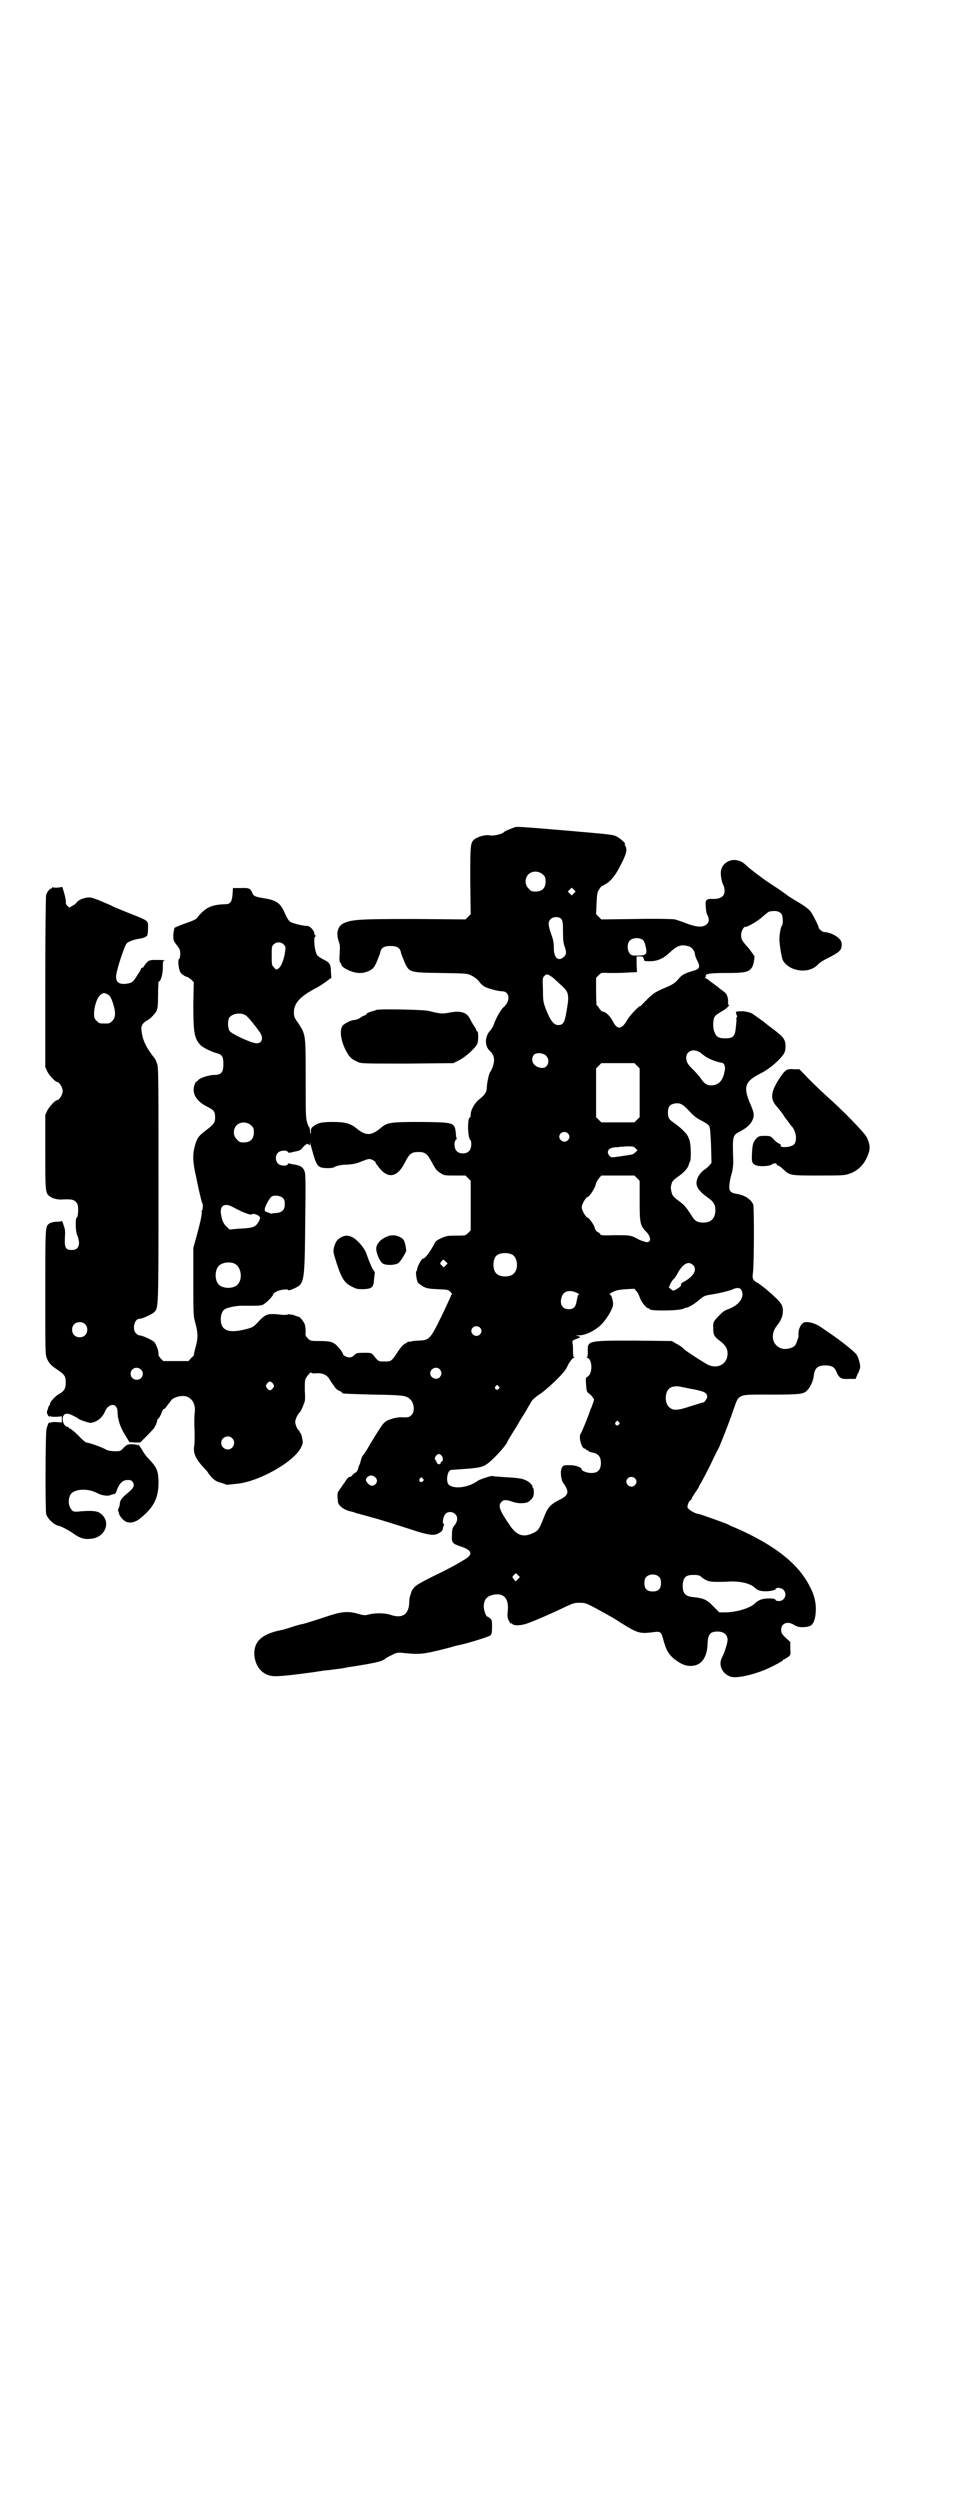 <?xml version="1.0" standalone="no"?>
<!DOCTYPE svg PUBLIC "-//W3C//DTD SVG 20010904//EN"
 "http://www.w3.org/TR/2001/REC-SVG-20010904/DTD/svg10.dtd">
<svg version="1.0" xmlns="http://www.w3.org/2000/svg"
 width="1115pt" height="2870pt" viewBox="0 0 1115 2870"
 preserveAspectRatio="xMidYMid meet">
<g transform="translate(0,2870) scale(0.5,-0.5)"
fill="#000000" stroke="none">
<path d="M1183 3841 c-5 -2 -24 -9 -25 -11 -4 -5 -25 -10 -33 -8 -8 2 -25 -2
-34 -8 -11 -8 -11 -12 -11 -97 l1 -76 -6 -6 -6 -6 -117 1 c-123 0 -142 -1
-161 -9 -15 -6 -20 -22 -13 -43 3 -7 3 -13 2 -28 -1 -14 0 -19 1 -20 2 -2 3
-3 3 -5 0 -4 11 -11 22 -15 16 -6 29 -5 42 1 9 5 11 7 17 20 3 8 7 17 8 21 2
12 9 16 24 16 15 0 22 -4 24 -16 1 -4 5 -13 8 -21 11 -24 11 -24 84 -25 59 -1
60 -1 70 -6 6 -3 13 -8 17 -13 3 -5 9 -10 12 -12 9 -5 33 -11 41 -11 18 0 20
-23 3 -37 -6 -5 -18 -27 -22 -39 -1 -4 -5 -11 -9 -15 -12 -14 -12 -35 0 -46
10 -9 12 -20 7 -35 -2 -6 -5 -12 -6 -13 -3 -3 -8 -27 -8 -36 0 -10 -4 -16 -16
-26 -11 -8 -21 -25 -21 -36 0 -4 -1 -7 -2 -7 -6 0 -5 -47 1 -51 4 -4 3 -21 -3
-26 -6 -7 -22 -7 -28 0 -6 5 -7 22 -2 26 2 1 2 3 2 3 -1 1 -2 6 -2 11 -3 26
-2 26 -80 27 -72 0 -78 -1 -94 -15 -21 -17 -33 -17 -54 0 -13 11 -26 15 -54
15 -26 0 -34 -2 -44 -9 -6 -4 -7 -7 -7 -12 0 -10 -2 -8 -2 2 -1 4 -1 7 -2 7
-1 0 -3 5 -5 12 -3 10 -3 24 -3 101 0 102 0 99 -17 126 -9 12 -10 15 -10 25 0
21 15 37 52 56 7 4 18 11 23 15 l11 8 -1 14 c0 17 -3 21 -17 28 -6 3 -12 7
-14 9 -6 7 -10 41 -5 44 2 1 2 2 1 2 -2 0 -3 2 -3 4 0 7 -10 18 -16 18 -10 0
-35 6 -40 10 -3 2 -7 9 -10 15 -11 27 -19 34 -52 39 -19 3 -22 5 -25 13 -4 9
-7 11 -27 10 l-17 0 -1 -15 c-1 -15 -5 -22 -15 -22 -34 -1 -47 -7 -67 -32 -2
-3 -11 -7 -29 -13 -11 -4 -20 -8 -22 -9 -1 -2 -2 -8 -3 -16 0 -12 0 -14 8 -24
7 -9 8 -12 8 -20 0 -6 -1 -11 -3 -12 -3 -3 -1 -22 3 -30 2 -4 12 -11 16 -11 1
0 5 -3 9 -6 l6 -6 -1 -51 c0 -64 2 -78 16 -93 5 -6 24 -15 37 -19 13 -3 16 -8
16 -25 0 -19 -5 -25 -20 -25 -13 0 -31 -6 -37 -11 -2 -3 -5 -5 -6 -5 -1 0 -2
-4 -4 -9 -5 -18 5 -35 28 -47 18 -9 20 -12 20 -26 0 -11 -2 -15 -22 -30 -17
-13 -20 -18 -25 -37 -5 -19 -4 -37 3 -67 3 -15 7 -34 9 -42 2 -8 4 -17 5 -19
3 -4 2 -19 -1 -19 0 0 -1 -1 0 -1 2 -4 -3 -26 -12 -59 l-7 -25 0 -78 c0 -77 0
-78 5 -96 6 -23 6 -33 0 -55 -3 -10 -4 -18 -4 -18 0 0 -2 -3 -6 -6 l-6 -7 -29
0 -29 0 -6 6 c-3 4 -6 7 -5 10 1 6 -5 22 -10 28 -6 5 -27 15 -34 15 -2 0 -5 2
-8 5 -9 10 -3 33 8 33 7 0 28 10 34 15 10 11 10 2 10 291 0 246 0 270 -3 279
-2 5 -4 11 -5 12 -20 25 -29 43 -31 65 -2 10 3 18 13 23 7 4 17 14 21 21 3 6
4 12 4 37 0 17 1 31 1 31 5 0 10 17 10 32 0 15 0 16 5 17 2 0 -5 1 -16 1 -18
0 -19 0 -25 -5 -3 -3 -6 -7 -7 -9 -1 -2 -3 -4 -4 -4 -2 0 -3 -1 -3 -2 0 -1 -2
-5 -4 -8 -2 -3 -6 -9 -9 -14 -7 -10 -9 -11 -23 -13 -16 -1 -23 5 -21 21 2 15
19 67 24 72 4 4 16 9 31 11 7 1 14 4 16 7 1 1 2 9 2 17 0 18 3 16 -45 35 -20
8 -37 15 -38 16 -1 1 -9 4 -18 8 -9 4 -19 8 -23 9 -11 6 -33 0 -40 -9 -1 -2
-6 -6 -10 -8 l-7 -4 -5 5 c-2 2 -3 5 -3 6 1 0 0 10 -3 20 -3 11 -5 18 -6 17
-1 -2 -20 -3 -21 -1 0 1 -1 1 -1 0 0 -2 -1 -3 -2 -3 -4 0 -10 -8 -12 -15 -1
-3 -2 -91 -2 -201 l0 -194 5 -11 c5 -9 18 -23 22 -23 5 0 13 -13 13 -21 0 -8
-8 -21 -13 -21 -4 0 -17 -14 -22 -23 l-5 -11 0 -85 c0 -94 0 -95 12 -103 5 -4
19 -7 27 -6 22 1 28 0 34 -9 4 -6 3 -31 -1 -33 -3 -1 -3 -29 1 -39 9 -22 4
-35 -12 -35 -14 0 -17 5 -16 27 1 15 1 20 -3 30 -2 7 -4 11 -4 10 0 -1 -4 -2
-9 -2 -10 0 -18 -2 -22 -6 -7 -6 -7 -15 -7 -157 0 -126 0 -142 3 -149 5 -13
10 -18 25 -28 16 -11 19 -14 19 -30 0 -13 -4 -19 -14 -25 -9 -4 -21 -18 -22
-22 0 -2 0 -4 -1 -4 -1 0 -3 -4 -4 -9 -3 -7 -3 -9 0 -14 2 -4 4 -4 5 -3 0 2 1
2 1 1 0 -2 4 -2 13 -2 l13 1 0 -7 0 -7 -13 1 c-9 0 -13 0 -13 -2 0 -1 -1 -1
-2 1 -1 2 -4 -3 -7 -14 -3 -9 -3 -188 -1 -196 3 -11 18 -25 28 -27 6 -1 25
-11 36 -19 14 -10 25 -13 39 -11 33 3 47 39 22 58 -7 6 -20 7 -46 5 -16 -2
-18 -1 -23 7 -6 10 -5 25 1 33 10 12 39 13 60 2 11 -6 26 -8 32 -4 1 0 3 1 4
1 1 0 3 1 4 1 2 0 4 4 6 10 5 14 13 22 24 22 7 0 9 -1 12 -5 5 -8 2 -14 -13
-26 -14 -12 -16 -15 -17 -25 0 -3 -2 -8 -3 -10 -1 -2 -1 -4 -1 -5 1 -1 2 -3 2
-5 1 -7 11 -18 17 -20 9 -4 21 -1 31 7 33 26 44 49 43 88 -1 24 -5 31 -22 49
-5 5 -12 14 -15 20 -3 5 -7 11 -9 13 -2 2 -2 1 -1 -1 1 -2 1 -3 -1 0 -2 1 -8
2 -13 2 -10 0 -12 -1 -19 -8 -7 -8 -8 -8 -20 -8 -7 0 -15 1 -19 3 -10 6 -41
17 -47 17 -1 0 -10 7 -18 16 -9 9 -18 16 -19 16 -2 0 -3 1 -3 2 0 1 -1 2 -3 2
-5 0 -11 8 -11 17 0 14 9 17 25 8 6 -3 11 -6 12 -7 4 -3 24 -9 27 -9 15 2 27
12 33 26 9 21 29 20 29 -1 0 -16 6 -35 17 -52 l10 -17 13 -1 12 0 15 15 c8 8
15 16 16 17 4 5 9 18 8 19 0 1 1 3 3 4 1 1 5 7 7 13 2 5 4 9 5 9 1 -1 4 2 6 5
3 4 5 7 6 8 1 1 2 3 4 5 4 9 27 15 38 10 13 -5 20 -20 17 -38 -1 -13 -1 -21 0
-46 0 -11 0 -24 -1 -29 -3 -17 4 -31 25 -53 4 -4 7 -8 7 -9 0 0 4 -5 8 -10 8
-8 14 -11 24 -13 2 -1 6 -2 8 -3 2 -1 4 -2 4 -1 1 0 9 1 20 2 51 4 135 51 150
85 4 8 4 10 2 20 -1 6 -3 11 -4 12 -1 0 -2 2 -2 3 0 2 -1 3 -2 3 -2 0 -8 13
-8 19 0 6 5 16 9 21 3 2 7 10 12 24 2 3 2 15 1 28 0 22 0 24 4 30 7 10 10 12
11 10 1 -1 6 -2 12 -1 14 1 25 -4 31 -16 3 -4 5 -8 6 -9 1 -1 3 -4 5 -7 2 -3
6 -7 10 -8 4 -2 7 -4 7 -5 0 -2 2 -2 71 -4 65 -1 75 -2 83 -9 11 -8 14 -29 5
-38 -5 -5 -8 -6 -24 -5 -13 0 -32 -6 -38 -12 -6 -6 -8 -9 -32 -48 -7 -13 -15
-25 -17 -27 -2 -2 -4 -7 -5 -11 -1 -4 -2 -9 -4 -12 -1 -3 -2 -5 -2 -6 -1 -5
-4 -10 -5 -10 0 0 -4 -2 -7 -5 -3 -4 -6 -6 -7 -6 -2 1 -6 -2 -12 -12 -4 -5 -9
-13 -12 -17 -5 -7 -6 -8 -4 -27 0 -10 15 -21 33 -24 3 -1 6 -2 7 -2 1 -1 4 -2
5 -2 2 0 11 -3 19 -5 8 -2 16 -5 18 -5 8 -2 60 -18 90 -28 34 -11 47 -13 56
-9 7 3 12 7 13 11 0 2 1 6 2 8 1 2 1 4 0 4 -4 2 -1 18 4 23 5 6 17 6 23 -1 6
-6 5 -16 -2 -25 -5 -6 -6 -9 -6 -22 -1 -18 0 -20 21 -27 27 -9 28 -19 4 -32
-2 -1 -10 -6 -17 -10 -7 -4 -30 -16 -51 -26 -30 -15 -40 -21 -44 -26 -3 -4 -6
-8 -6 -9 0 0 -1 -4 -2 -7 -2 -4 -3 -11 -3 -15 0 -30 -15 -41 -42 -32 -14 5
-36 5 -52 1 -6 -2 -11 -2 -21 1 -23 7 -38 6 -64 -2 -21 -7 -61 -20 -67 -21 -2
0 -13 -3 -25 -7 -12 -4 -23 -7 -25 -7 -43 -9 -61 -26 -60 -56 2 -24 14 -42 35
-48 11 -3 31 -2 103 8 13 2 25 4 28 4 3 0 10 1 17 2 7 1 17 2 22 3 6 1 13 3
17 3 51 8 71 12 78 18 2 2 9 6 16 9 11 6 14 6 24 5 41 -4 46 -4 108 12 10 3
21 6 23 6 16 3 68 19 71 22 3 2 4 7 4 19 0 14 0 16 -4 20 -3 2 -5 4 -6 4 -4 0
-8 13 -9 22 0 18 7 26 25 29 23 3 33 -11 30 -39 -1 -10 -1 -14 3 -22 3 -5 5
-8 5 -6 0 3 0 3 2 0 3 -5 20 -5 36 1 17 6 56 23 85 37 19 9 22 10 34 10 14 0
15 -1 40 -14 40 -22 41 -23 55 -32 38 -24 44 -25 70 -22 22 3 22 3 28 -19 6
-21 10 -29 22 -40 16 -13 27 -18 40 -18 24 0 38 18 39 51 1 22 6 28 23 28 13
0 22 -6 23 -18 0 -8 -6 -28 -13 -42 -9 -17 1 -38 21 -44 12 -3 39 2 67 12 18
6 52 24 52 26 0 1 1 2 2 2 1 0 5 2 9 5 7 5 7 5 6 20 l0 15 -11 10 c-9 9 -10
11 -10 18 0 15 15 21 30 11 7 -4 10 -5 21 -5 18 1 23 5 27 23 4 23 1 45 -11
68 -26 54 -82 98 -174 138 -3 1 -10 4 -15 7 -12 5 -65 24 -68 24 -6 0 -24 10
-25 15 -1 5 4 17 8 17 0 0 1 1 1 2 0 1 3 7 8 14 4 6 8 12 9 14 0 2 4 8 7 13 3
6 13 24 21 41 8 17 16 33 17 34 4 8 23 56 33 85 15 42 7 39 87 39 68 0 76 1
84 10 7 7 14 22 15 34 2 17 9 23 27 23 14 0 21 -4 25 -15 6 -14 11 -17 28 -16
l16 0 4 10 c3 5 5 11 6 14 2 6 -3 25 -8 32 -5 7 -35 31 -60 48 -9 6 -20 14
-25 17 -11 7 -26 11 -34 9 -9 -2 -16 -18 -14 -31 0 -3 -5 -18 -8 -22 -6 -7
-24 -11 -34 -6 -19 8 -23 32 -8 51 10 12 14 23 14 34 0 14 -4 20 -35 47 -8 7
-18 14 -22 17 -11 5 -14 10 -12 22 3 18 3 149 1 158 -5 12 -19 22 -39 25 -13
2 -17 7 -16 18 0 5 2 18 5 27 3 10 4 22 4 29 -2 61 -2 60 17 70 19 10 30 23
30 38 0 5 -4 16 -9 27 -15 36 -11 49 22 66 18 9 31 19 46 34 12 13 14 17 14
31 0 12 -5 20 -17 29 -4 4 -20 15 -33 26 -14 10 -26 19 -29 20 -4 2 -19 5 -21
4 -1 0 -5 0 -8 0 -7 -1 -7 -1 -4 -9 1 -3 1 -5 0 -5 -1 0 -1 -1 -1 -3 1 -1 0
-10 -1 -19 -2 -22 -6 -26 -25 -26 -14 0 -20 3 -24 14 -4 8 -4 24 -1 33 2 5 6
8 16 14 8 4 15 10 17 13 2 2 2 4 1 3 -1 -1 -2 1 -2 4 1 10 -2 20 -7 24 -2 2
-11 8 -19 15 -8 6 -17 12 -19 14 -2 2 -5 4 -7 4 -2 0 -2 1 -1 1 2 1 2 3 2 4
-2 5 8 7 47 7 43 0 52 2 59 13 4 5 7 27 5 27 -1 0 -2 2 -3 4 -1 1 -5 7 -9 12
-16 18 -18 21 -18 31 0 9 6 20 10 19 4 -1 30 14 39 23 7 6 14 12 16 12 14 3
23 1 28 -6 3 -4 4 -23 1 -26 -3 -3 -6 -20 -6 -31 0 -13 5 -43 8 -49 14 -25 58
-32 79 -11 4 5 15 12 26 17 25 13 29 17 30 28 0 9 -1 11 -7 17 -7 7 -23 14
-33 14 -4 0 -13 7 -13 11 0 3 -14 31 -19 37 -5 6 -16 14 -37 26 -6 4 -15 9
-18 12 -4 3 -18 13 -32 22 -14 9 -25 17 -26 18 -1 1 -5 4 -11 8 -5 4 -14 11
-20 16 -11 11 -16 13 -25 15 -17 3 -33 -8 -36 -23 -2 -9 1 -27 6 -36 1 -2 2
-7 2 -12 0 -12 -9 -18 -26 -18 -16 1 -19 -2 -17 -19 0 -7 2 -16 4 -19 4 -8 4
-15 -2 -20 -8 -8 -23 -7 -47 2 -10 4 -22 8 -26 9 -4 1 -43 2 -88 1 l-81 -1 -6
6 -6 6 1 25 c1 22 2 26 6 32 3 5 6 8 7 8 1 0 6 3 11 6 10 7 20 19 31 41 14 27
16 36 11 45 -1 2 -2 4 -1 4 4 0 -9 12 -18 17 -10 5 -13 5 -116 14 -107 9 -111
9 -118 8z m64 -109 c5 -5 6 -7 6 -16 0 -15 -8 -23 -23 -23 -9 0 -11 1 -16 7
-9 8 -9 23 -1 32 9 9 24 9 34 0z m71 -43 l-5 -5 -4 4 -5 5 4 4 5 5 4 -4 5 -5
-4 -4z m-29 -59 c3 -4 4 -8 4 -30 0 -18 1 -27 4 -34 4 -11 4 -17 -1 -22 -13
-13 -24 -4 -24 18 0 11 -1 19 -5 30 -8 22 -9 31 -3 37 6 7 20 7 25 1z m187
-48 c3 -2 5 -7 7 -16 4 -17 1 -20 -19 -20 -12 0 -14 0 -18 5 -6 8 -6 24 1 30
6 6 22 7 29 1z m-824 -11 c4 -4 4 -6 3 -14 -2 -18 -9 -37 -16 -41 -5 -3 -5 -3
-10 3 -5 5 -5 7 -5 26 0 20 0 22 4 26 6 7 18 7 24 0z m933 -5 c5 -3 11 -11 11
-17 0 -2 2 -8 5 -14 8 -15 6 -20 -9 -24 -20 -6 -26 -9 -34 -19 -8 -9 -13 -13
-33 -21 -23 -10 -26 -12 -51 -38 -1 -2 -3 -3 -4 -3 -3 0 -24 -22 -29 -31 -13
-23 -23 -24 -33 -5 -7 14 -17 23 -26 24 -1 0 -3 4 -6 7 -2 4 -5 7 -6 7 0 0 -1
14 -1 31 l0 32 6 6 c6 6 6 6 25 5 10 0 29 0 41 1 l22 1 -1 18 0 18 8 0 c5 0 8
-1 7 -2 -1 -1 0 -2 1 -2 1 0 1 -2 1 -3 0 -4 2 -4 13 -4 18 0 31 6 45 19 19 18
29 21 48 14z m-319 -68 c3 -2 8 -6 12 -10 4 -4 11 -10 15 -14 12 -11 14 -20
10 -44 -5 -34 -8 -41 -16 -43 -13 -3 -21 5 -33 35 -6 16 -7 18 -7 45 -1 26 -1
28 3 32 5 5 7 5 16 -1z m-1019 -41 c5 -3 7 -5 12 -19 7 -21 7 -34 -1 -42 -6
-6 -7 -6 -18 -6 -11 0 -12 0 -18 6 -5 5 -6 7 -6 16 0 17 7 38 15 44 7 5 8 5
16 1z m317 -48 c5 -3 19 -20 32 -38 11 -15 5 -29 -10 -26 -13 2 -53 21 -58 27
-5 6 -6 25 -1 32 7 9 25 12 37 5z m1046 -87 c5 -4 11 -9 14 -10 5 -4 28 -12
33 -12 6 0 10 -9 7 -20 -4 -22 -14 -32 -31 -32 -10 0 -16 4 -25 18 -4 5 -11
13 -16 18 -12 11 -16 18 -16 27 0 17 18 23 34 11z m-355 -7 c9 -10 3 -27 -9
-27 -19 0 -30 17 -20 30 5 6 23 5 29 -3z m208 -22 l6 -6 0 -56 0 -56 -6 -6 -6
-6 -38 0 -38 0 -6 6 -6 6 0 56 0 56 6 6 6 6 38 0 38 0 6 -6z m119 -103 c10
-11 17 -17 29 -23 10 -5 17 -10 18 -13 2 -3 3 -22 4 -44 l1 -40 -5 -6 c-3 -3
-8 -8 -12 -10 -3 -2 -9 -8 -12 -13 -11 -19 -6 -32 21 -51 13 -9 17 -16 17 -30
-1 -18 -10 -27 -28 -27 -14 0 -20 4 -28 18 -11 17 -15 22 -27 31 -14 10 -16
13 -18 22 -1 5 -2 10 -1 12 0 2 1 5 2 8 1 4 5 8 15 15 13 9 23 20 24 28 1 2 2
5 3 7 2 3 2 28 0 41 -1 8 -5 17 -9 22 -9 10 -17 17 -27 24 -13 9 -15 12 -15
25 0 12 4 18 14 20 13 3 20 -1 34 -16z m-1005 -34 c5 -5 6 -7 6 -16 0 -15 -8
-23 -23 -23 -9 0 -11 1 -16 7 -9 8 -9 23 -1 32 9 9 24 9 34 0z m727 -18 c5 -5
5 -11 0 -16 -10 -10 -27 5 -16 16 4 4 12 4 16 0z m-584 -50 c8 -26 11 -29 29
-30 11 0 16 0 22 4 6 2 14 4 27 4 15 1 22 3 34 8 16 6 16 6 23 3 4 -2 7 -4 7
-5 0 -1 2 -5 5 -8 22 -32 45 -29 63 7 10 20 15 24 31 24 16 0 20 -4 31 -24 8
-15 11 -19 19 -24 9 -6 10 -6 34 -6 l24 0 6 -6 6 -6 0 -57 0 -57 -6 -6 c-6 -6
-6 -6 -28 -6 -20 0 -23 -1 -34 -6 -7 -3 -13 -7 -14 -10 -12 -23 -23 -37 -28
-37 -3 0 -13 -19 -13 -24 0 -2 -1 -4 -2 -5 -2 -1 1 -23 4 -26 2 -2 7 -6 12 -9
8 -4 12 -5 33 -6 24 -1 25 -1 30 -7 3 -3 4 -5 3 -5 -1 0 -2 -1 -2 -2 0 -1 -10
-23 -22 -48 -26 -53 -28 -55 -52 -56 -6 0 -15 -1 -18 -2 -3 -1 -6 -1 -6 0 0 0
-1 0 -2 -1 0 -1 -3 -3 -6 -4 -4 -2 -11 -10 -18 -21 -13 -20 -14 -20 -30 -20
-13 0 -13 0 -25 15 -4 5 -6 5 -22 5 -14 0 -17 -1 -20 -4 -6 -7 -12 -8 -20 -5
-4 2 -7 4 -7 5 0 3 -7 13 -13 19 -9 10 -17 12 -40 12 -21 0 -22 0 -28 6 -5 5
-6 7 -5 15 0 6 -1 13 -2 17 -2 6 -11 18 -15 18 -1 0 -7 2 -12 4 -6 1 -11 2
-12 1 -1 -1 -5 -1 -11 -1 -35 4 -39 3 -56 -15 -12 -13 -14 -14 -30 -18 -39
-10 -57 -3 -57 23 0 11 4 21 11 24 9 4 28 8 45 7 29 0 35 0 40 2 6 2 22 18 24
23 1 3 4 6 9 8 7 4 26 6 26 3 0 -3 20 6 25 10 12 11 13 28 14 150 1 73 1 105
-1 111 -3 10 -9 15 -23 17 -6 1 -12 2 -13 3 -1 0 -2 0 -3 -2 -2 -5 -17 -4 -22
1 -7 6 -7 19 -1 25 5 6 21 7 23 2 1 -2 3 -2 8 -1 3 1 9 2 13 3 5 1 10 3 13 8
8 9 11 10 14 7 2 -2 3 -2 3 2 1 4 1 4 1 -1 1 -3 4 -15 7 -25z m740 15 l4 -4
-5 -5 c-2 -2 -7 -5 -9 -5 -19 -3 -43 -7 -45 -6 -4 0 -9 7 -9 11 0 7 6 11 17
12 6 0 10 0 10 1 1 0 8 0 16 1 15 0 16 0 21 -5z m3 -68 l6 -6 0 -46 c0 -51 1
-57 15 -71 11 -11 12 -24 2 -24 -4 0 -21 6 -22 8 -1 0 -6 3 -11 5 -9 3 -16 3
-42 3 -23 -1 -31 0 -32 1 0 2 -3 5 -6 6 -4 2 -6 6 -7 9 0 5 -13 24 -16 24 -4
0 -14 17 -14 24 0 7 10 24 14 24 3 0 16 19 18 28 1 5 5 12 8 15 l5 6 38 0 38
0 6 -6z m-813 -46 c3 -3 4 -7 4 -14 0 -12 -5 -18 -18 -20 -5 0 -10 -1 -11 -1
-1 -1 -5 0 -9 2 -7 2 -8 3 -8 7 0 6 10 25 15 29 6 5 21 3 27 -3z m-116 -20
c17 -9 21 -11 32 -15 8 -3 11 -3 13 -2 3 3 16 -2 18 -7 1 -3 -2 -10 -8 -17 -5
-6 -14 -8 -40 -9 l-22 -2 -7 7 c-7 6 -11 16 -13 32 -1 17 10 22 27 13z m643
-110 c12 -7 14 -33 3 -43 -8 -9 -32 -9 -40 0 -9 8 -9 32 0 41 7 7 27 8 37 2z
m-153 -16 l4 -4 -5 -5 -4 -4 -5 5 c-4 4 -4 4 0 9 4 5 4 5 10 -1z m-486 -4 c16
-7 20 -35 8 -48 -10 -11 -35 -10 -44 0 -9 10 -9 32 0 42 7 8 24 11 36 6z
m1053 -3 c11 -10 3 -25 -17 -37 -6 -3 -10 -6 -10 -7 0 -1 0 -2 0 -3 0 -2 -5
-6 -12 -10 -6 -3 -6 -3 -11 1 l-5 4 4 9 c2 4 5 9 8 11 2 2 6 8 9 14 12 21 24
27 34 18z m113 -61 c5 -14 -6 -30 -27 -39 -13 -5 -15 -6 -24 -15 -14 -14 -16
-17 -15 -30 0 -16 2 -20 17 -31 14 -11 18 -21 15 -36 -5 -19 -25 -27 -45 -17
-11 6 -47 29 -55 36 -3 4 -11 9 -17 12 l-10 6 -86 1 c-108 0 -108 0 -107 -25
0 -9 -1 -13 -2 -13 -2 0 -1 -1 2 -2 11 -5 11 -37 -1 -43 -4 -2 -4 -3 -3 -19 1
-13 2 -17 5 -18 2 -2 5 -4 7 -6 2 -3 4 -5 5 -7 2 -1 1 -5 -2 -13 -2 -6 -4 -11
-5 -12 -1 -6 -20 -53 -22 -55 -6 -6 1 -33 8 -35 2 0 4 -1 4 -2 0 -1 1 -2 3 -2
2 0 3 -1 3 -2 0 -1 4 -2 8 -3 14 -2 20 -10 20 -24 0 -16 -7 -23 -22 -23 -10 0
-22 5 -22 8 0 5 -14 10 -27 10 -14 0 -15 0 -18 -5 -5 -7 -3 -27 2 -35 15 -21
14 -29 -9 -40 -21 -11 -26 -17 -35 -40 -10 -26 -13 -31 -25 -36 -23 -11 -38
-5 -54 19 -23 34 -27 44 -18 53 5 5 10 5 25 0 13 -5 31 -4 37 0 10 8 12 12 12
22 0 6 -1 10 -2 10 -2 0 -2 1 -1 1 2 3 -7 13 -15 16 -9 5 -22 6 -56 8 -10 1
-19 1 -20 2 -1 2 -29 -7 -35 -11 -21 -16 -57 -20 -67 -8 -6 7 -3 30 5 33 2 0
14 1 27 2 32 2 45 4 54 10 13 8 41 38 48 50 3 7 10 18 15 26 5 8 10 16 11 18
1 2 8 14 16 26 7 13 14 24 15 26 1 2 8 9 17 15 10 6 25 20 36 30 23 23 25 26
32 41 4 6 8 12 11 13 2 1 3 2 1 2 -1 0 -2 4 -2 13 0 6 0 15 -1 18 -1 7 -1 7 9
11 11 4 11 5 0 7 -3 0 -1 1 5 1 16 0 38 11 52 25 13 13 27 37 27 46 0 10 -4
23 -8 23 -2 0 2 3 8 6 9 4 15 5 30 6 l19 1 5 -6 c3 -3 6 -10 8 -16 4 -10 15
-23 19 -23 2 0 3 -1 3 -2 0 -4 64 -4 77 1 4 2 8 3 8 3 0 -2 16 7 22 12 5 4 11
9 15 12 7 4 9 4 27 7 12 2 33 7 40 10 13 6 20 5 23 -4z m-380 -3 c5 -2 7 -4 6
-4 -3 -1 -3 -2 -6 -17 -2 -12 -7 -17 -18 -17 -16 0 -22 14 -15 31 5 11 18 14
33 7z m-1129 -72 c7 -6 7 -19 1 -25 -6 -7 -19 -7 -25 -1 -7 6 -7 19 -1 25 6 7
19 7 25 1z m907 -8 c5 -5 5 -11 0 -16 -10 -10 -27 5 -16 16 4 4 12 4 16 0z
m-779 -96 c10 -8 4 -24 -9 -24 -8 0 -14 6 -14 14 0 12 14 18 23 10z m687 0 c5
-6 5 -12 0 -18 -7 -8 -22 -2 -22 9 0 11 15 17 22 9z m-383 -33 c3 -5 3 -5 0
-10 -2 -3 -5 -5 -7 -5 -2 0 -5 2 -7 5 -3 5 -3 5 0 10 2 3 5 5 7 5 2 0 5 -2 7
-5z m518 -6 c3 -3 3 -3 0 -6 -4 -5 -11 1 -7 6 4 4 4 4 7 0z m423 -2 c2 0 13
-3 26 -5 24 -5 30 -8 30 -17 0 -4 -6 -13 -9 -13 -1 0 -14 -4 -30 -9 -30 -10
-39 -10 -48 -2 -10 8 -11 32 -1 42 6 6 18 8 32 4z m-147 -80 c3 -3 3 -3 0 -6
-4 -5 -11 1 -7 6 4 4 4 4 7 0z m-888 -37 c10 -9 3 -26 -10 -26 -8 0 -15 7 -15
15 0 13 16 20 25 11z m481 -40 c4 -4 4 -14 0 -14 -1 0 -2 -1 -2 -3 0 -4 -7 -4
-9 1 0 1 -2 4 -3 6 -2 3 -2 4 1 9 5 6 8 6 13 1z m-152 -50 c5 -5 5 -11 0 -16
-5 -5 -12 -4 -17 2 -6 6 -6 10 -1 15 6 5 13 4 18 -1z m596 -2 c5 -5 5 -11 0
-16 -10 -10 -27 5 -16 16 4 4 12 4 16 0z m-487 -1 c3 -3 3 -3 0 -6 -4 -5 -11
1 -7 6 4 4 4 4 7 0z m218 -231 l-5 -5 -4 5 c-4 5 -4 5 0 10 l5 4 4 -4 5 -5 -5
-5z m325 5 c3 -3 4 -7 4 -14 0 -13 -6 -19 -19 -19 -13 0 -19 6 -19 19 0 7 1
11 4 14 7 8 23 8 30 0z m97 0 c11 -9 19 -11 34 -11 8 0 23 0 34 1 25 0 44 -5
54 -14 5 -5 10 -7 16 -8 12 -2 30 1 32 4 1 5 13 4 18 -1 10 -10 3 -26 -10 -26
-5 0 -8 1 -8 3 -1 2 -5 3 -14 3 -16 0 -24 -3 -33 -11 -10 -11 -43 -21 -69 -21
l-13 0 -14 14 c-14 15 -23 19 -46 21 -19 2 -25 9 -24 30 2 16 7 21 25 21 10 0
14 -1 18 -5z"/>
<path d="M785 2900 c-10 -5 -14 -10 -18 -24 -2 -10 -2 -11 6 -36 12 -37 19
-47 37 -55 9 -5 13 -5 25 -5 20 1 23 5 24 22 1 7 1 14 2 15 0 2 -1 4 -3 6 -3
4 -9 17 -16 37 -4 14 -21 33 -32 39 -10 5 -17 5 -25 1z"/>
<path d="M887 2900 c-14 -6 -22 -16 -23 -26 0 -12 8 -30 15 -35 8 -5 29 -4 36
1 6 5 18 25 18 29 -3 22 -5 26 -15 31 -10 5 -21 5 -31 0z"/>
<path d="M864 3421 c-1 0 -3 -1 -5 -2 -7 -1 -17 -5 -17 -7 0 -1 -2 -2 -3 -3
-2 0 -8 -3 -12 -6 -4 -3 -11 -5 -14 -5 -7 0 -24 -9 -27 -14 -7 -12 -2 -38 10
-59 7 -13 12 -17 25 -23 9 -4 10 -4 115 -4 l105 1 14 7 c14 7 36 27 41 37 3 6
3 29 0 29 -1 0 -2 1 -2 2 1 1 -2 5 -10 18 -2 3 -4 8 -6 11 -7 13 -22 17 -46
12 -16 -3 -20 -3 -48 4 -12 3 -118 5 -120 2z"/>
<path d="M1806 3283 c-3 -2 -7 -6 -9 -9 -2 -3 -5 -7 -7 -10 -21 -33 -22 -48
-4 -67 4 -5 10 -12 13 -17 3 -5 6 -9 7 -10 1 -1 3 -4 6 -8 3 -4 5 -7 6 -8 5
-4 10 -17 10 -25 0 -11 -2 -16 -8 -19 -9 -5 -30 -5 -27 0 1 1 -1 3 -3 4 -3 1
-9 5 -13 10 -8 8 -8 8 -21 8 -12 0 -14 -1 -18 -5 -8 -8 -10 -14 -11 -35 -1
-20 0 -23 8 -27 7 -4 31 -3 37 1 5 4 12 4 12 0 0 -1 1 -2 3 -2 1 0 6 -3 10 -7
17 -16 15 -16 82 -16 53 0 61 0 71 4 20 6 36 22 44 45 5 13 4 23 -3 38 -4 10
-57 64 -91 94 -10 9 -29 27 -42 40 l-22 23 -13 0 c-8 1 -14 0 -17 -2z"/>
</g>
</svg>
